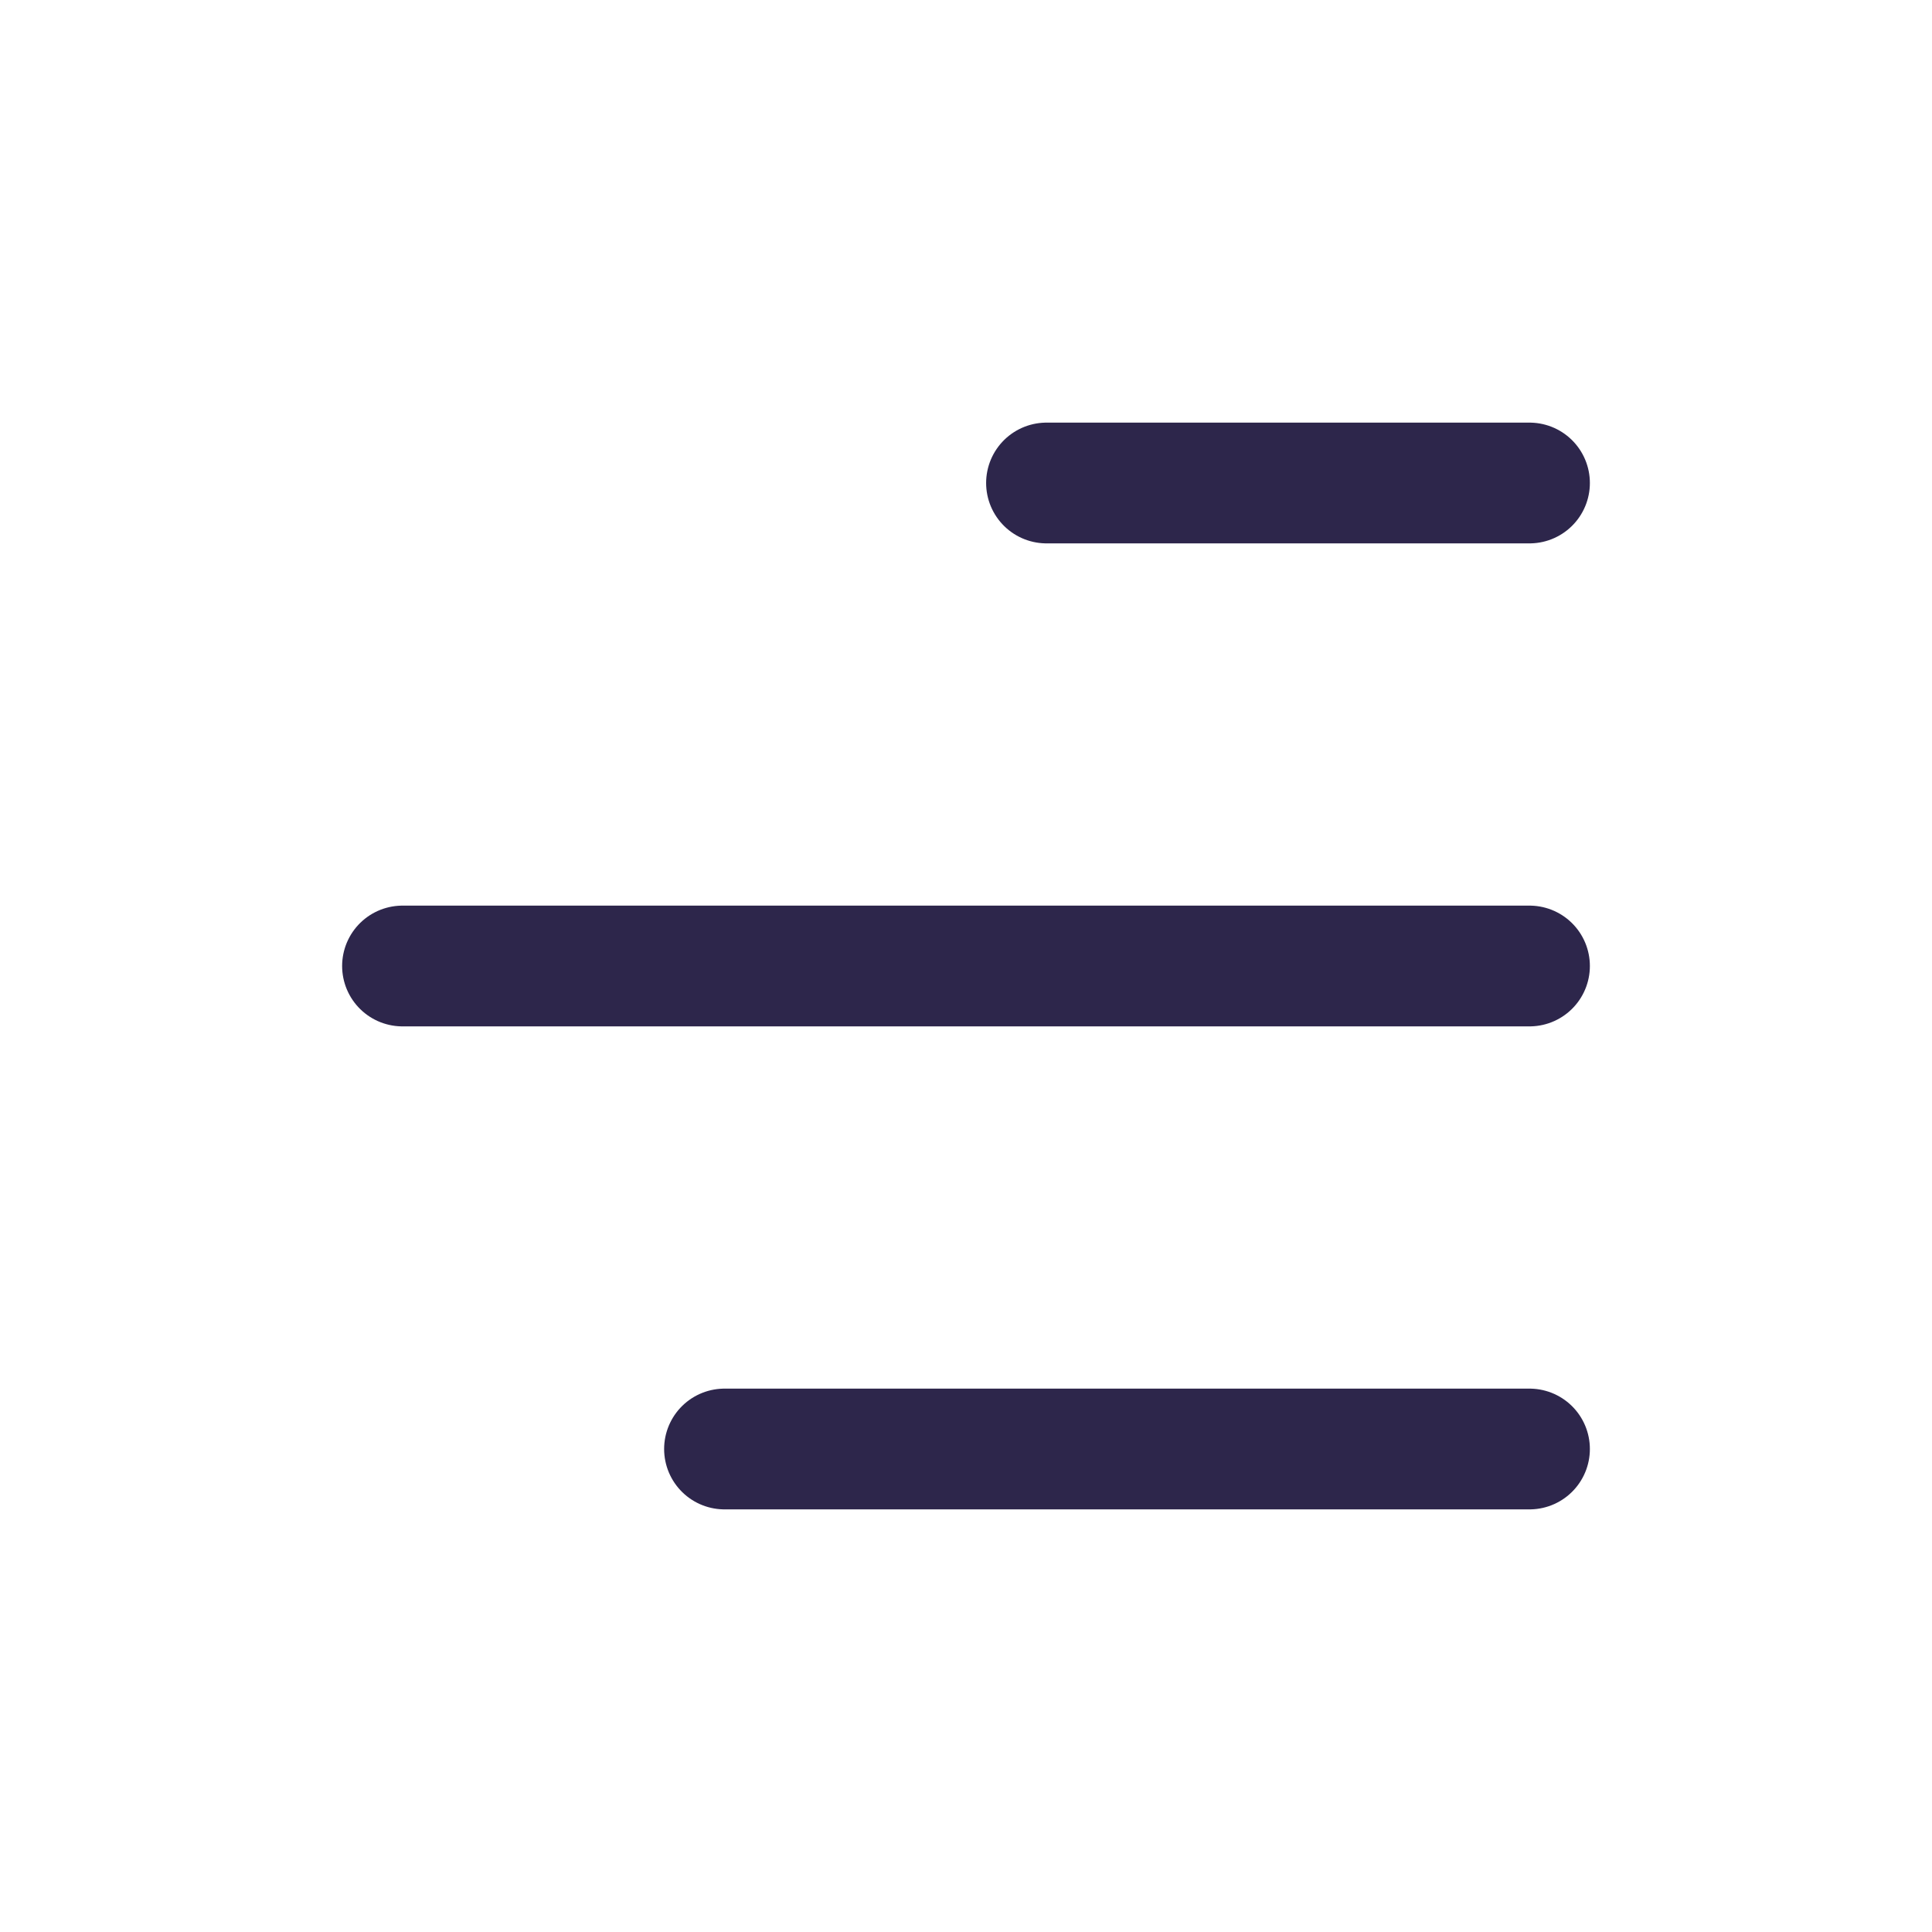 <svg width="24" height="24" viewBox="0 0 24 24" fill="none" xmlns="http://www.w3.org/2000/svg">
<path d="M9 18L19 18M13 6L19 6M5 12H19" stroke="#2D264B" stroke-width="1.5" stroke-linecap="round"/>
</svg>
